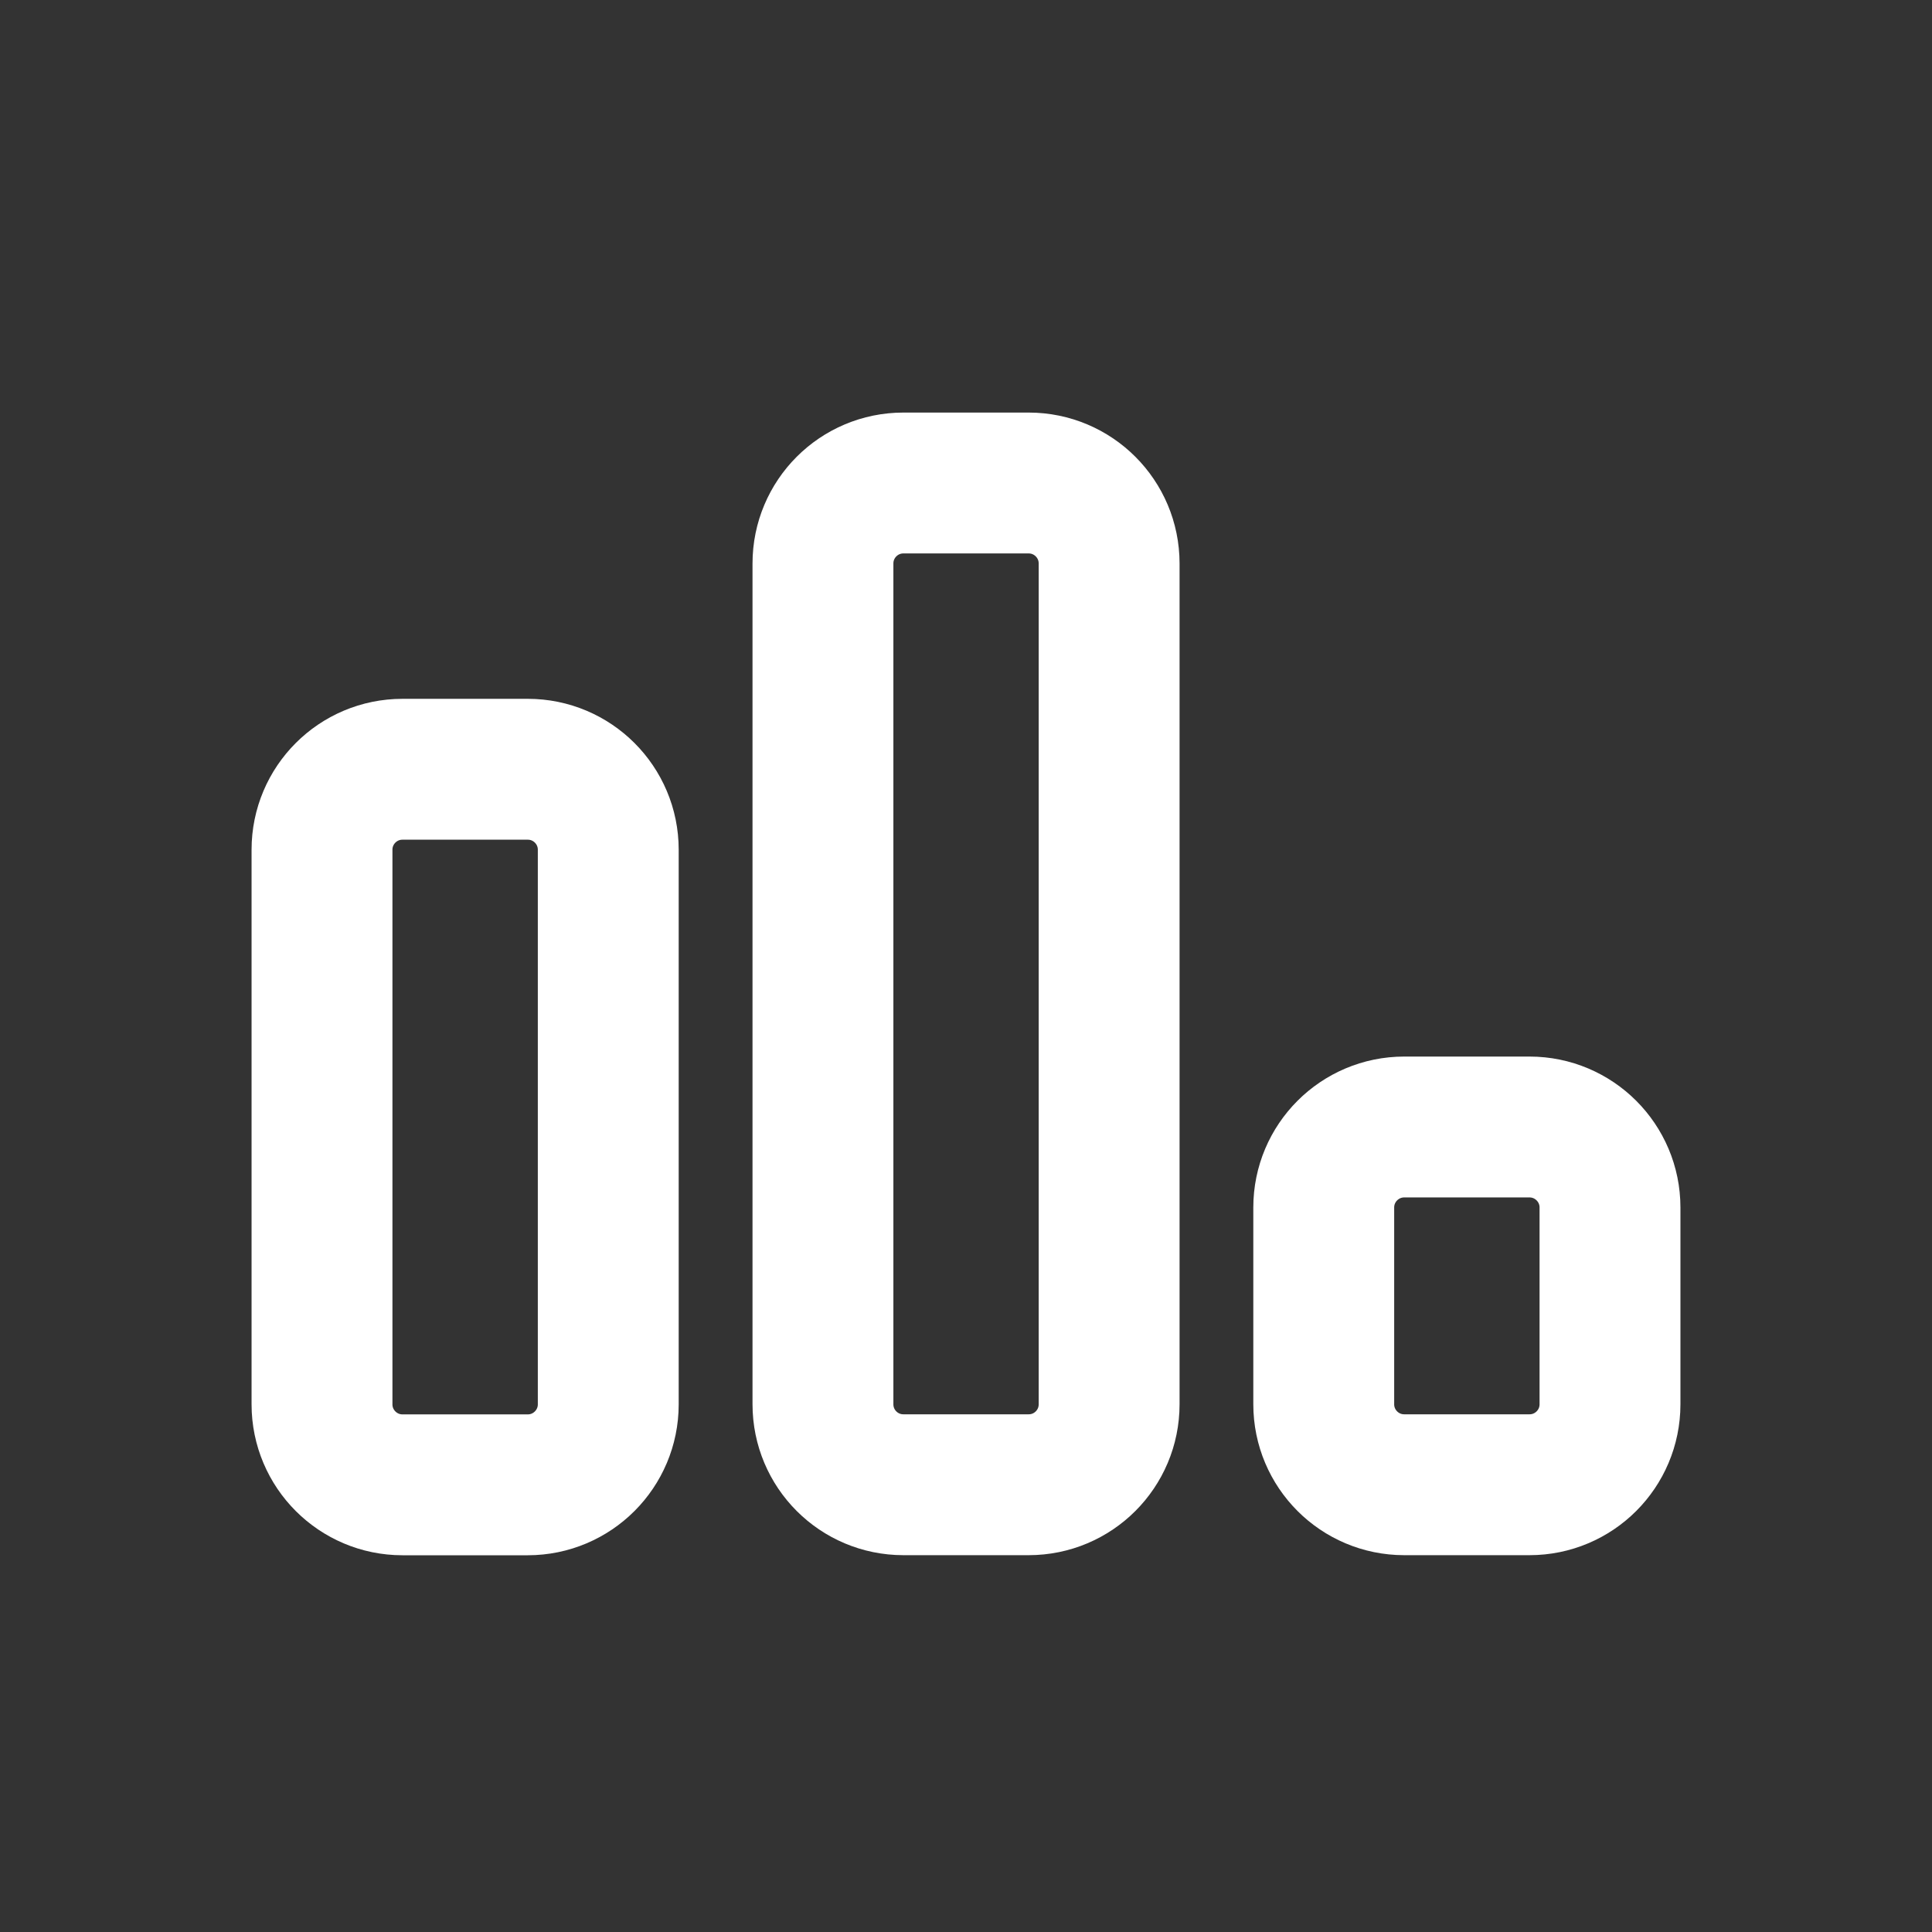 <svg width="24" height="24" viewBox="0 0 24 24" fill="none" xmlns="http://www.w3.org/2000/svg">
<rect x="0" y="0" width="24" height="24" fill="#333333" stroke="none"/>
<path d="M6.556 9.556H5C4.448 9.556 4 10.003 4 10.556V17.445C4 17.997 4.448 18.445 5 18.445H6.556C7.108 18.445 7.556 17.997 7.556 17.445V10.556C7.556 10.003 7.108 9.556 6.556 9.556Z" stroke="#FFFFFF" stroke-width="1.75" stroke-linecap="round" stroke-linejoin="round"/>
<path d="M12.778 6H11.223C10.67 6 10.223 6.448 10.223 7V17.444C10.223 17.997 10.67 18.444 11.223 18.444H12.778C13.331 18.444 13.778 17.997 13.778 17.444V7C13.778 6.448 13.331 6 12.778 6Z" stroke="#FFFFFF" stroke-width="1.75" stroke-linecap="round" stroke-linejoin="round"/>
<path d="M19 14H17.444C16.892 14 16.444 14.448 16.444 15V17.444C16.444 17.997 16.892 18.444 17.444 18.444H19C19.552 18.444 20 17.997 20 17.444V15C20 14.448 19.552 14 19 14Z" stroke="#FFFFFF" stroke-width="1.75" stroke-linecap="round" stroke-linejoin="round"/>
</svg>
